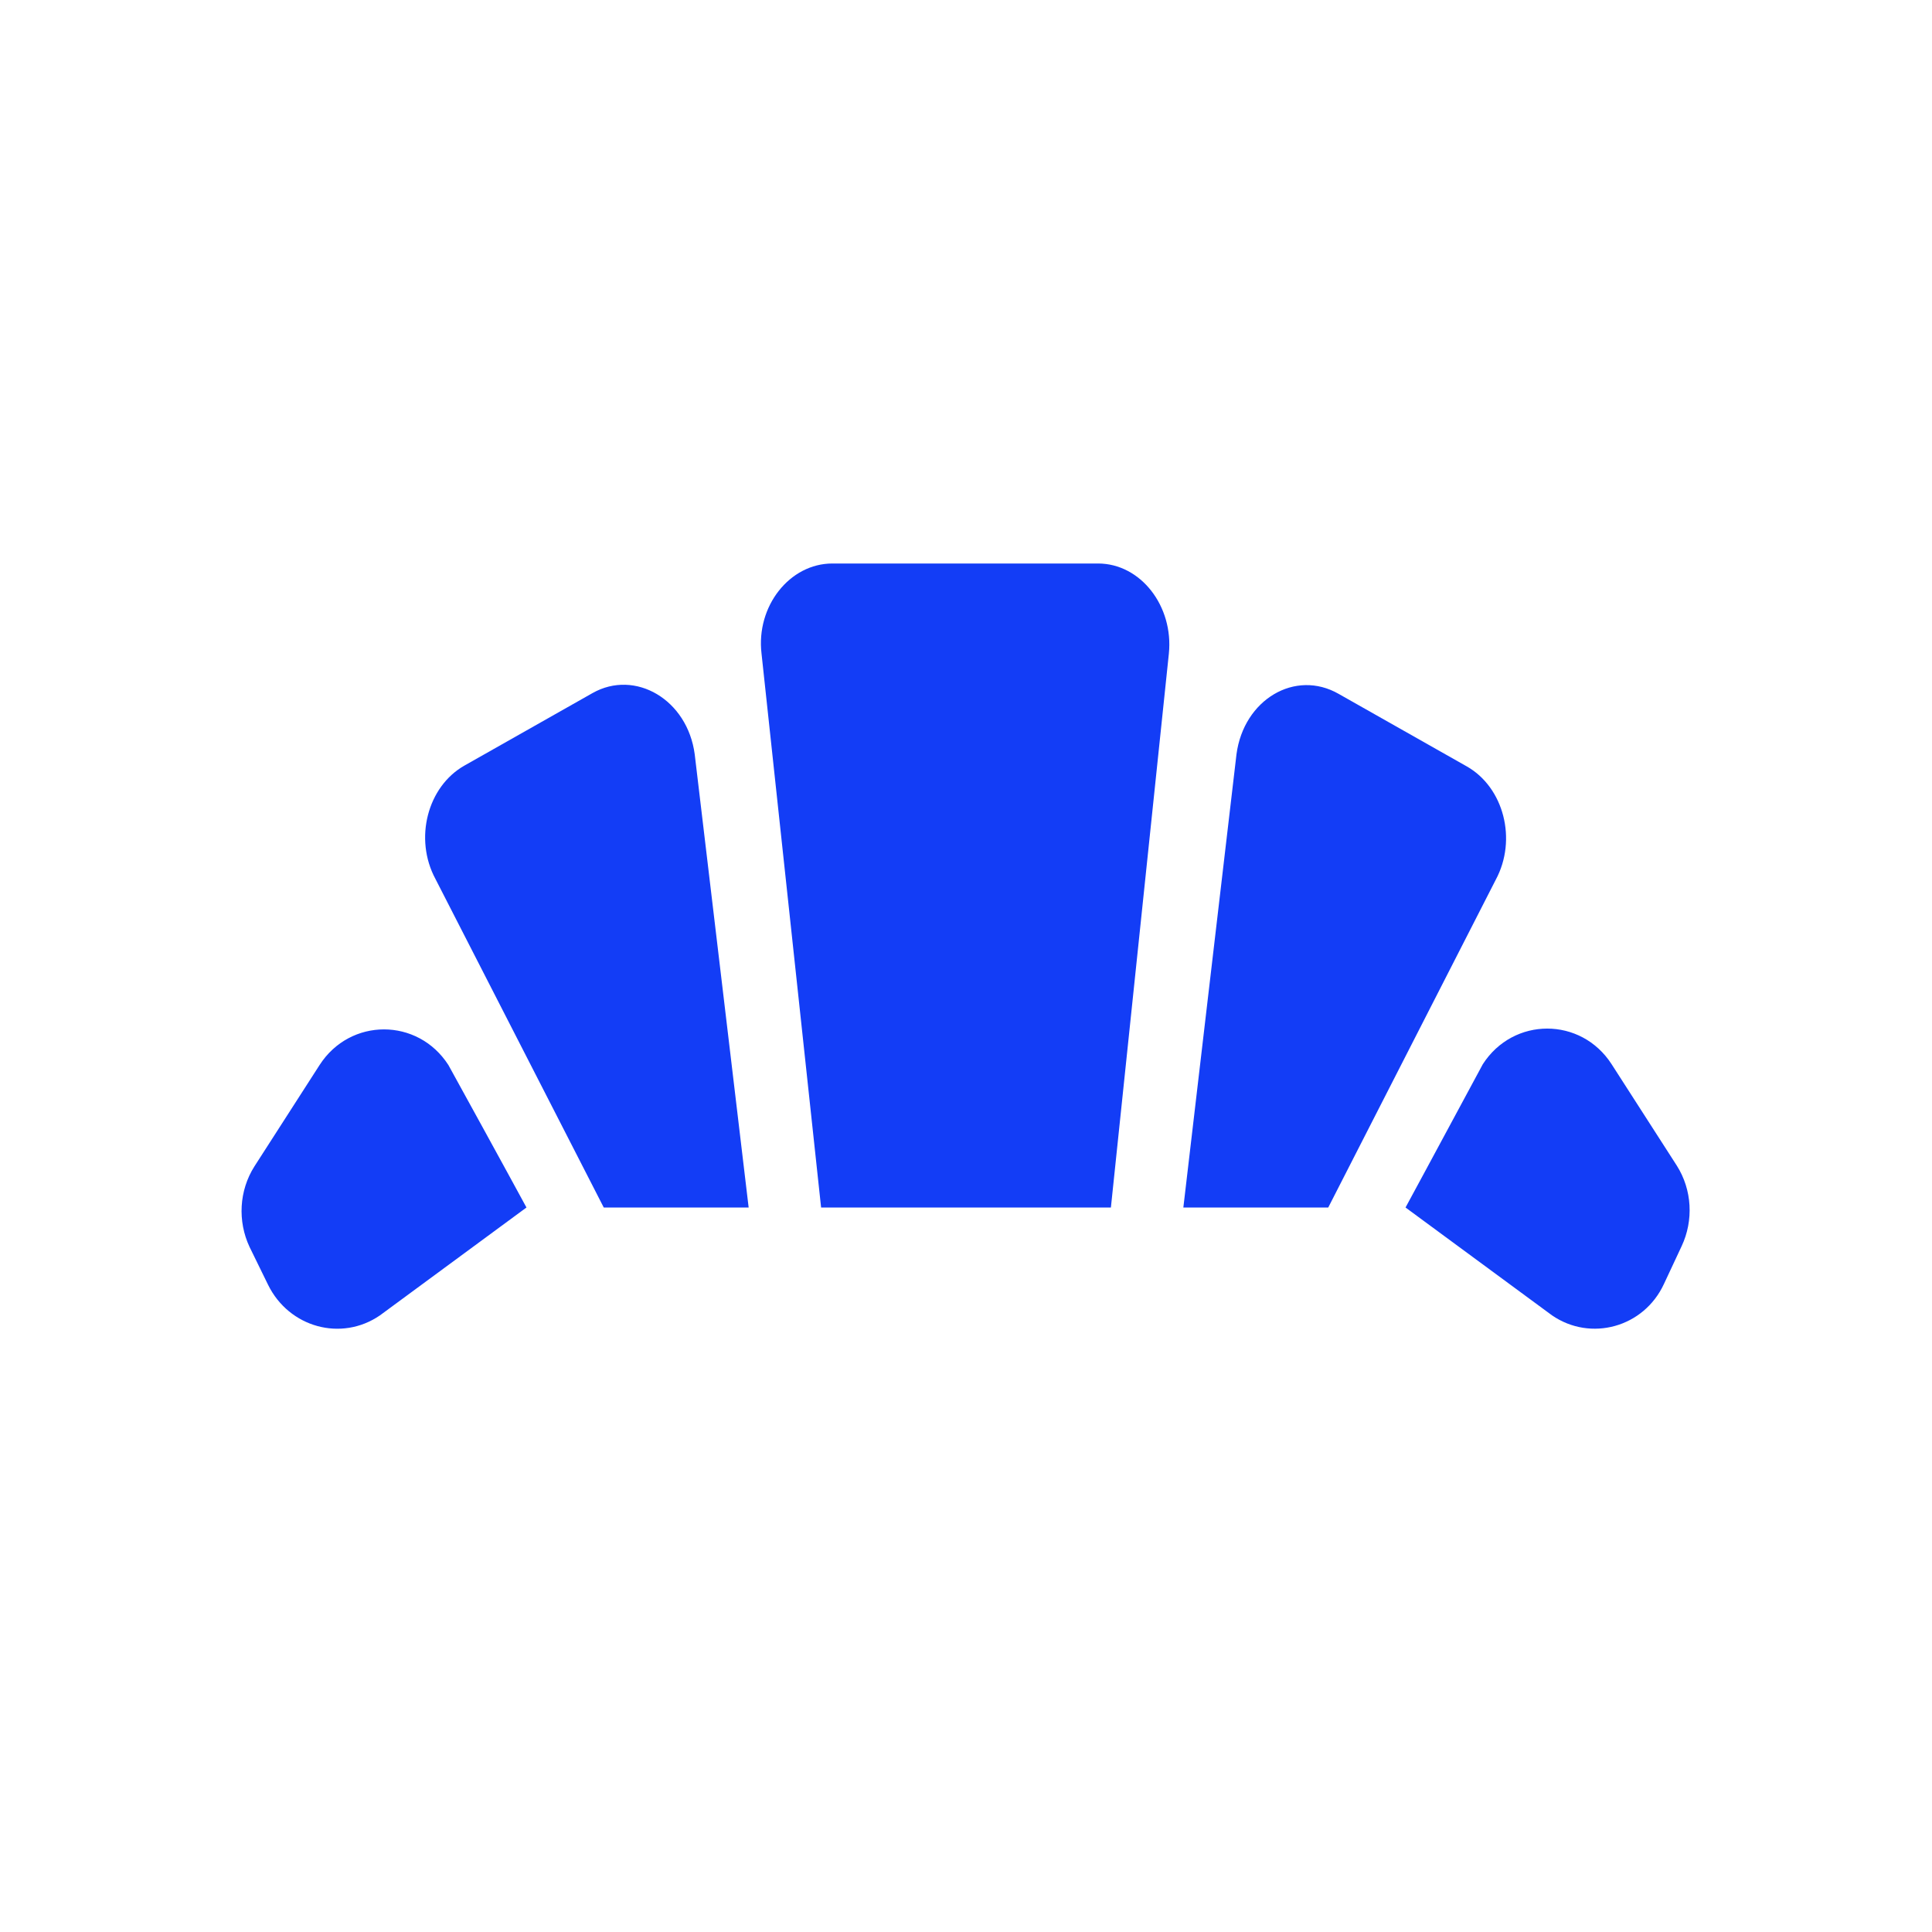 <svg fill="#133DF6" xmlns="http://www.w3.org/2000/svg" enable-background="new 0 0 24 24" height="24" viewBox="0 0 24 24" width="24"><g><rect fill="none" height="24" width="24"/></g><g><path d="M19.28,16.34C18.07,15.45,17.46,15,17.46,15s0.32-0.59,0.96-1.78 c0.38-0.59,1.22-0.59,1.6,0l0.81,1.26c0.19,0.3,0.21,0.68,0.06,1l-0.22,0.47C20.42,16.49,19.76,16.67,19.28,16.34z M4.72,16.34 c-0.48,0.33-1.13,0.15-1.39-0.38L3.1,15.49c-0.15-0.32-0.13-0.7,0.06-1l0.81-1.26c0.38-0.59,1.22-0.59,1.6,0 C6.22,14.41,6.54,15,6.54,15S5.93,15.45,4.72,16.34z M15.36,9.37c0.09-0.68,0.73-1.06,1.27-0.75l1.59,0.9 c0.46,0.26,0.63,0.91,0.36,1.41L16.5,15h-1.8L15.36,9.37z M8.63,9.37L9.3,15H7.5l-2.09-4.08c-0.27-0.5-0.1-1.15,0.36-1.41l1.59-0.9 C7.89,8.31,8.54,8.69,8.63,9.37z M13.8,15h-3.6L9.46,8.12C9.39,7.53,9.81,7,10.34,7h3.3c0.53,0,0.94,0.53,0.88,1.12L13.8,15z" fill-rule="evenodd"/></g></svg>